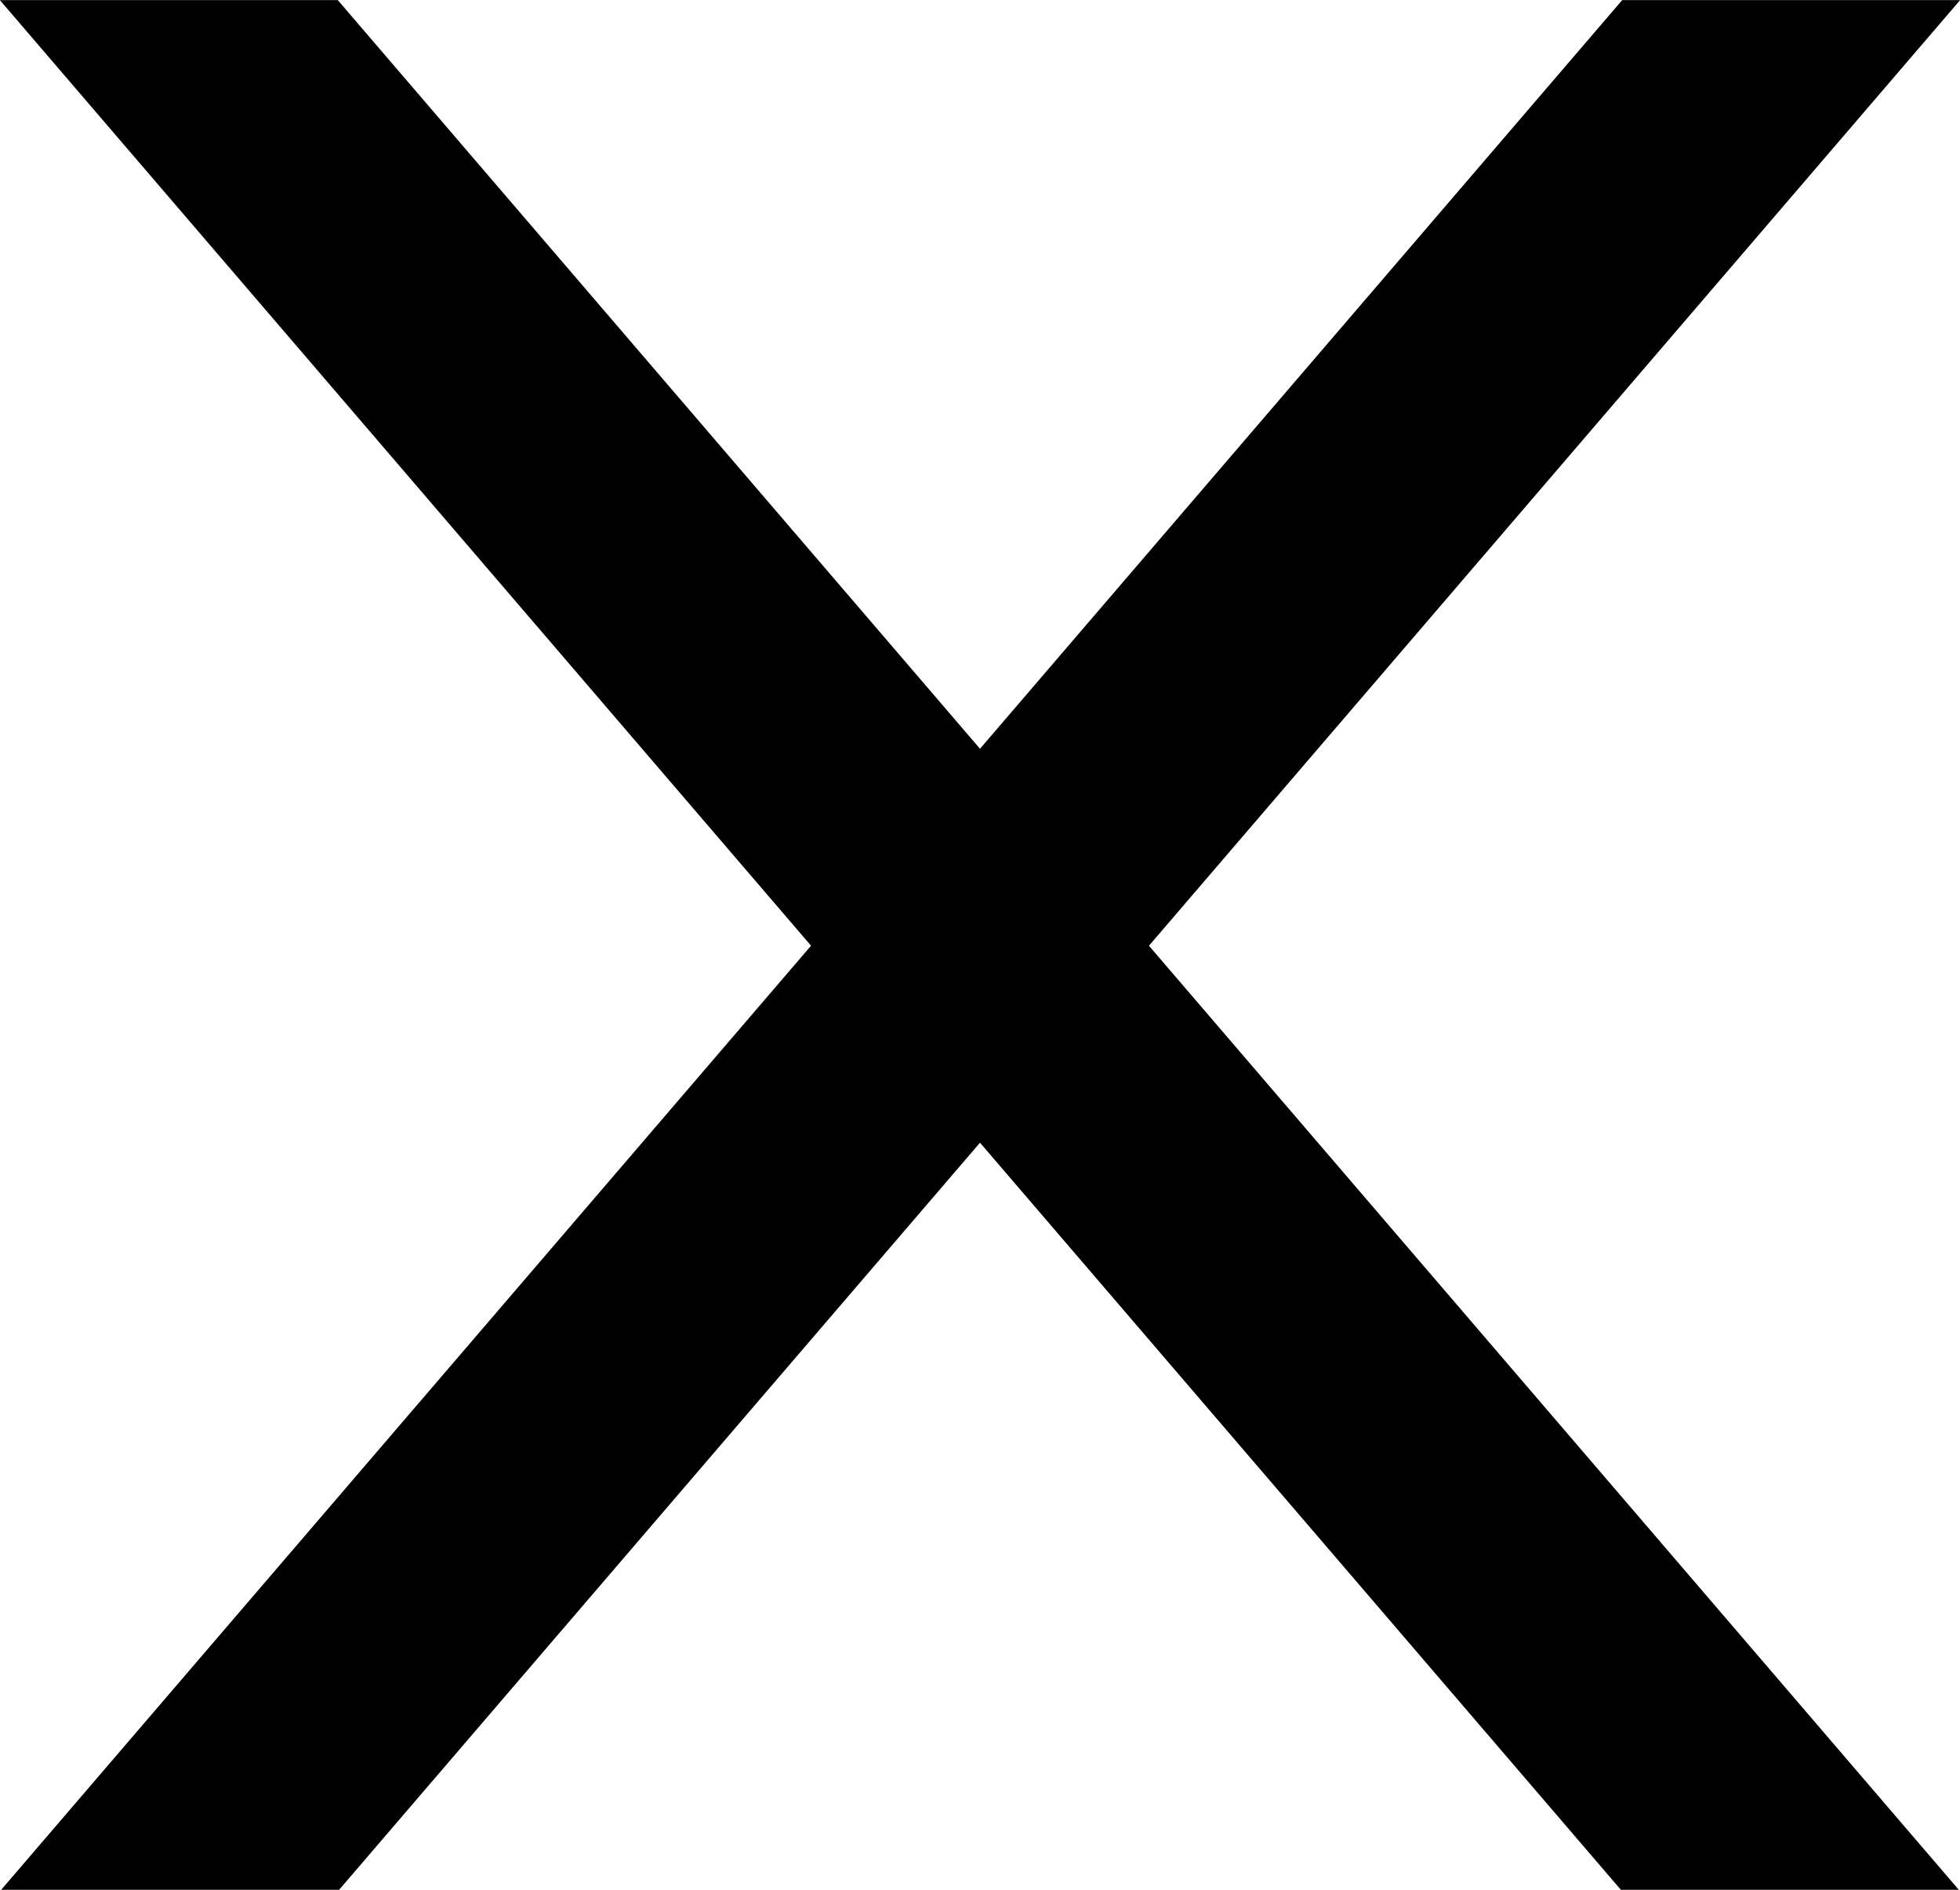 <svg width="148.17mm" height="142.88mm" version="1.1" viewBox="0 0 148.17 142.88" xmlns="http://www.w3.org/2000/svg">
 <g transform="translate(-32.662 -31.75)">
  <g>
   <rect transform="matrix(1 0 .651 .759 0 0)" x="5.413" y="41.84" width="25.546" height="188.28"/>
   <rect transform="matrix(-1 0 -.651 .759 0 0)" x="-208.08" y="41.84" width="25.546" height="188.28"/>
  </g>
 </g>
</svg>

